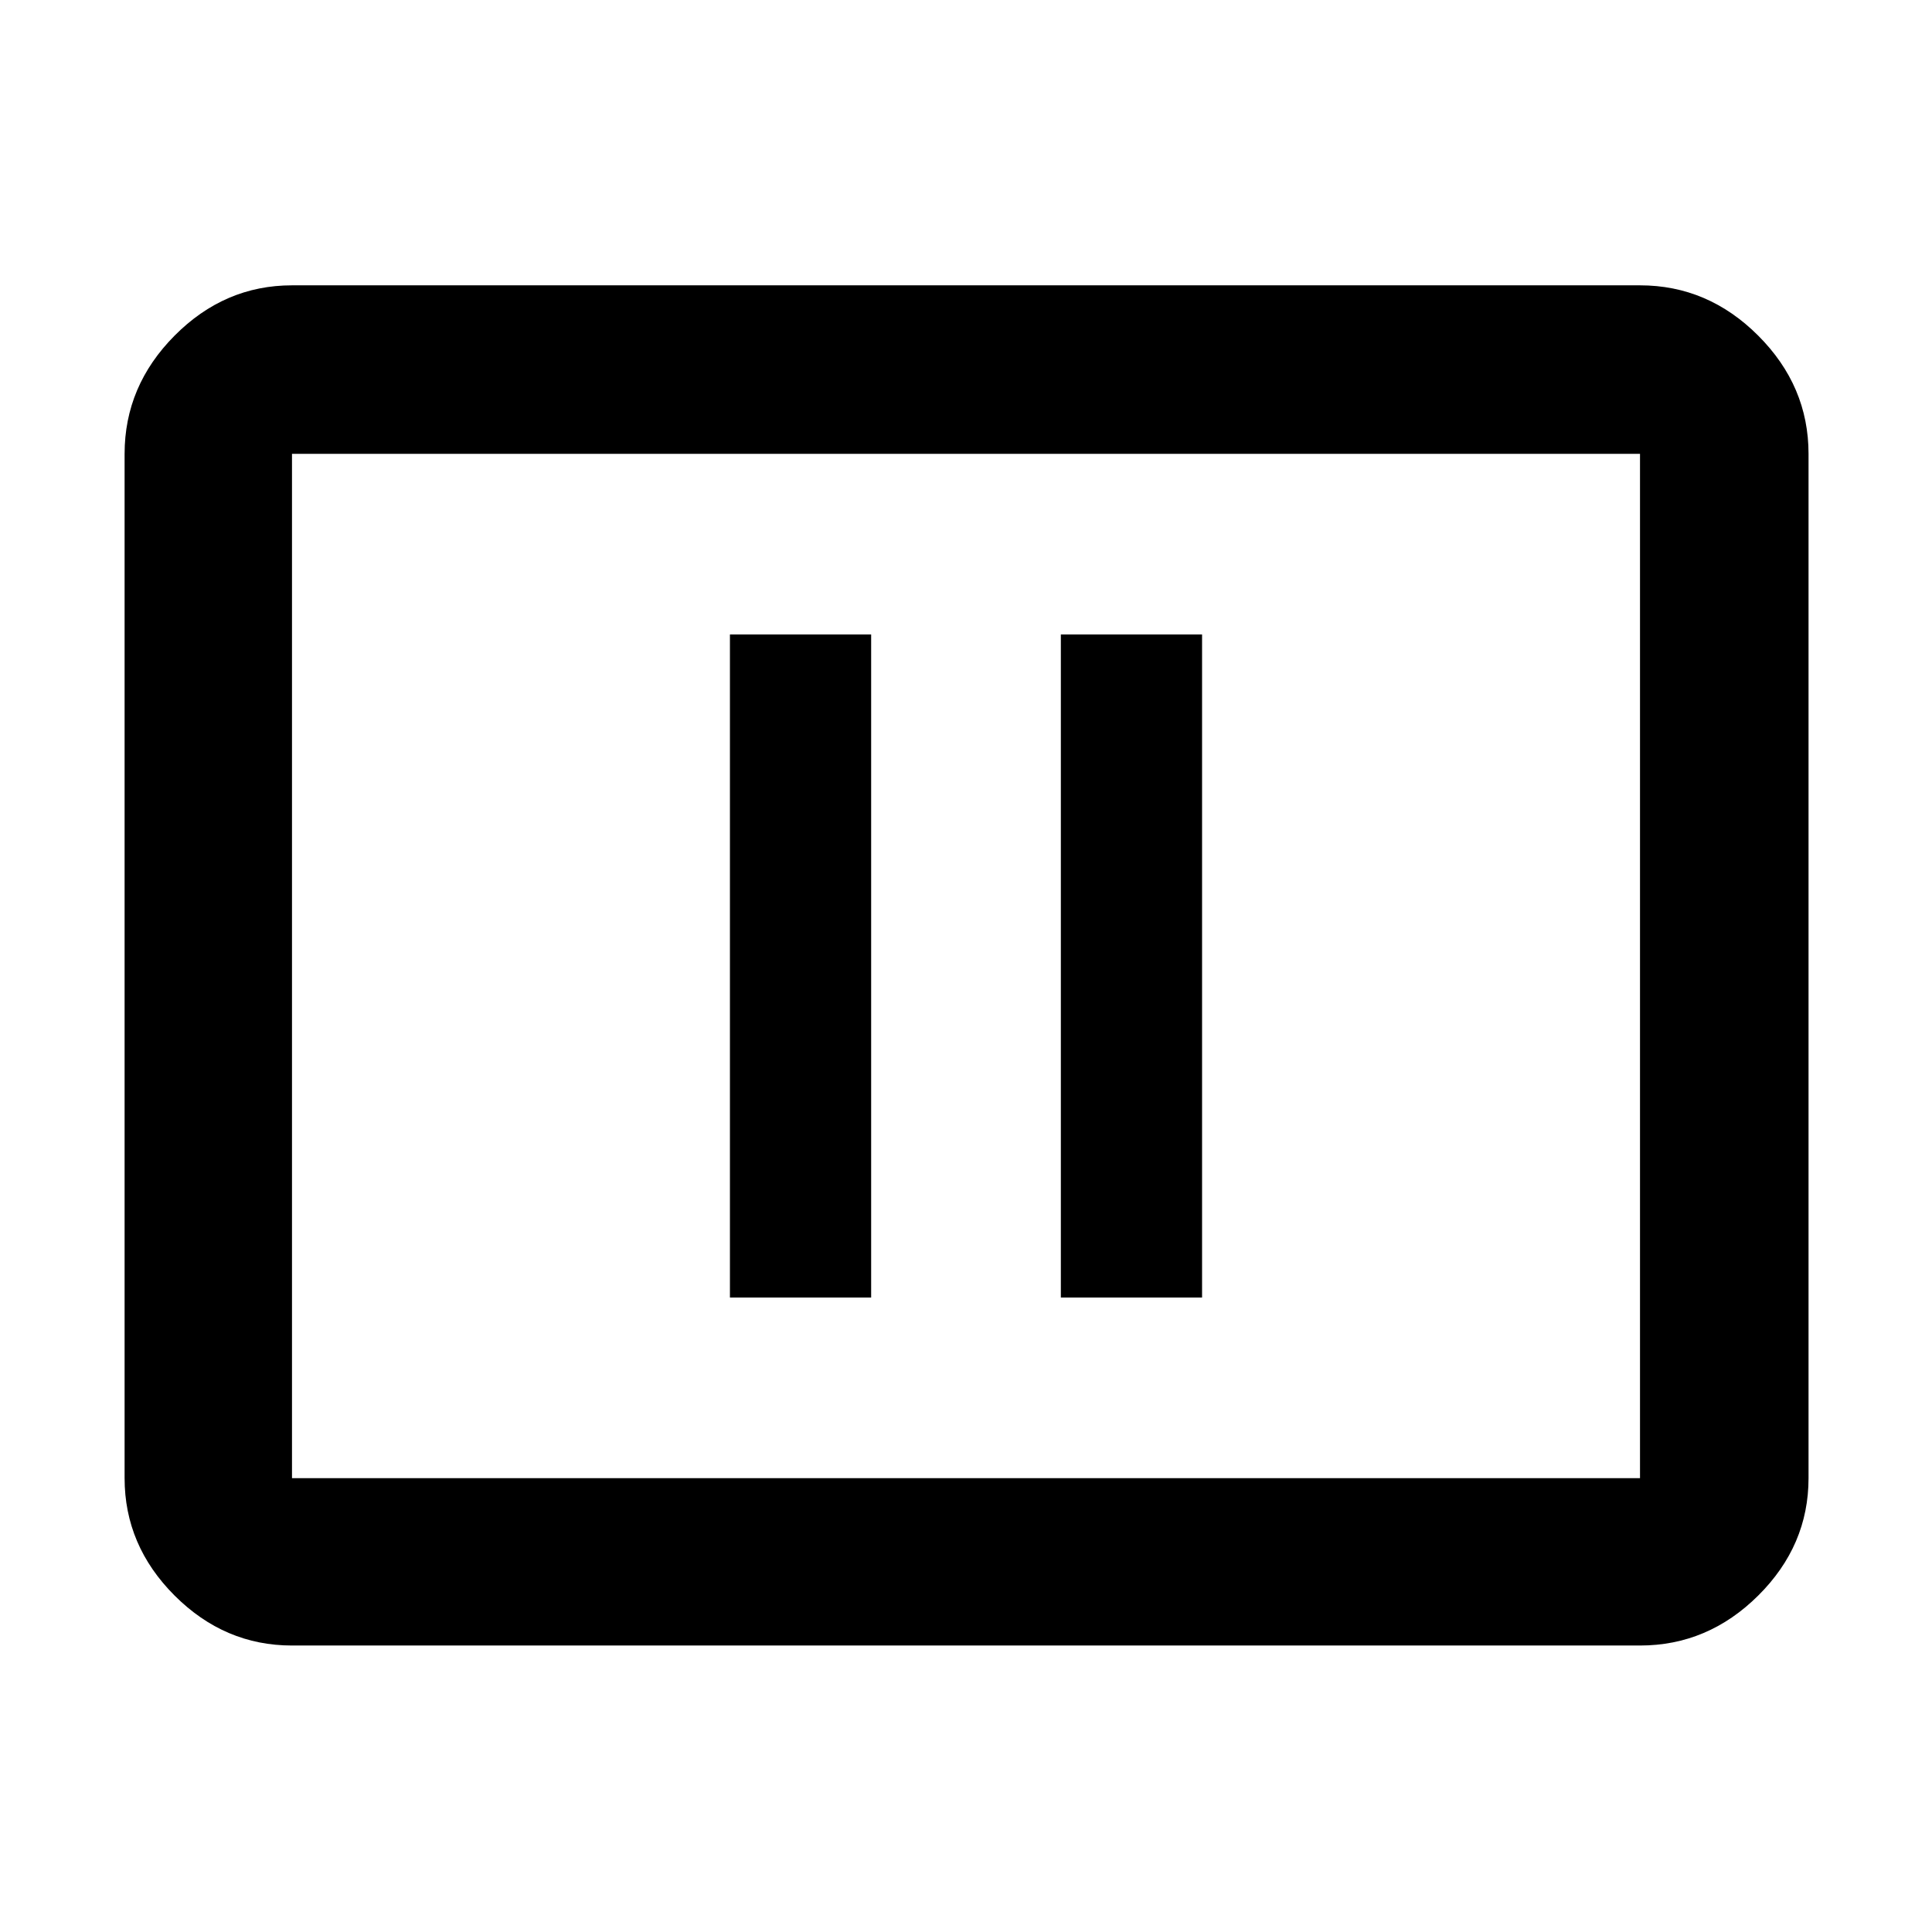 <svg xmlns="http://www.w3.org/2000/svg" height="48" viewBox="0 -960 960 960" width="48"><path d="M362.7-315.26h70.17v-329.48H362.7v329.48Zm164.43 0h70.17v-329.48h-70.17v329.48ZM145.09-142.35q-33.5 0-58.34-24.83-24.84-24.84-24.84-58.34v-508.96q0-33.73 24.84-58.74 24.84-25 58.34-25h669.82q33.74 0 58.74 25 25 25.01 25 58.74v508.96q0 33.5-25 58.34-25 24.83-58.74 24.83H145.09Zm0-83.17h669.82v-508.96H145.09v508.96Zm0 0v-508.96 508.96Z"/></svg>
